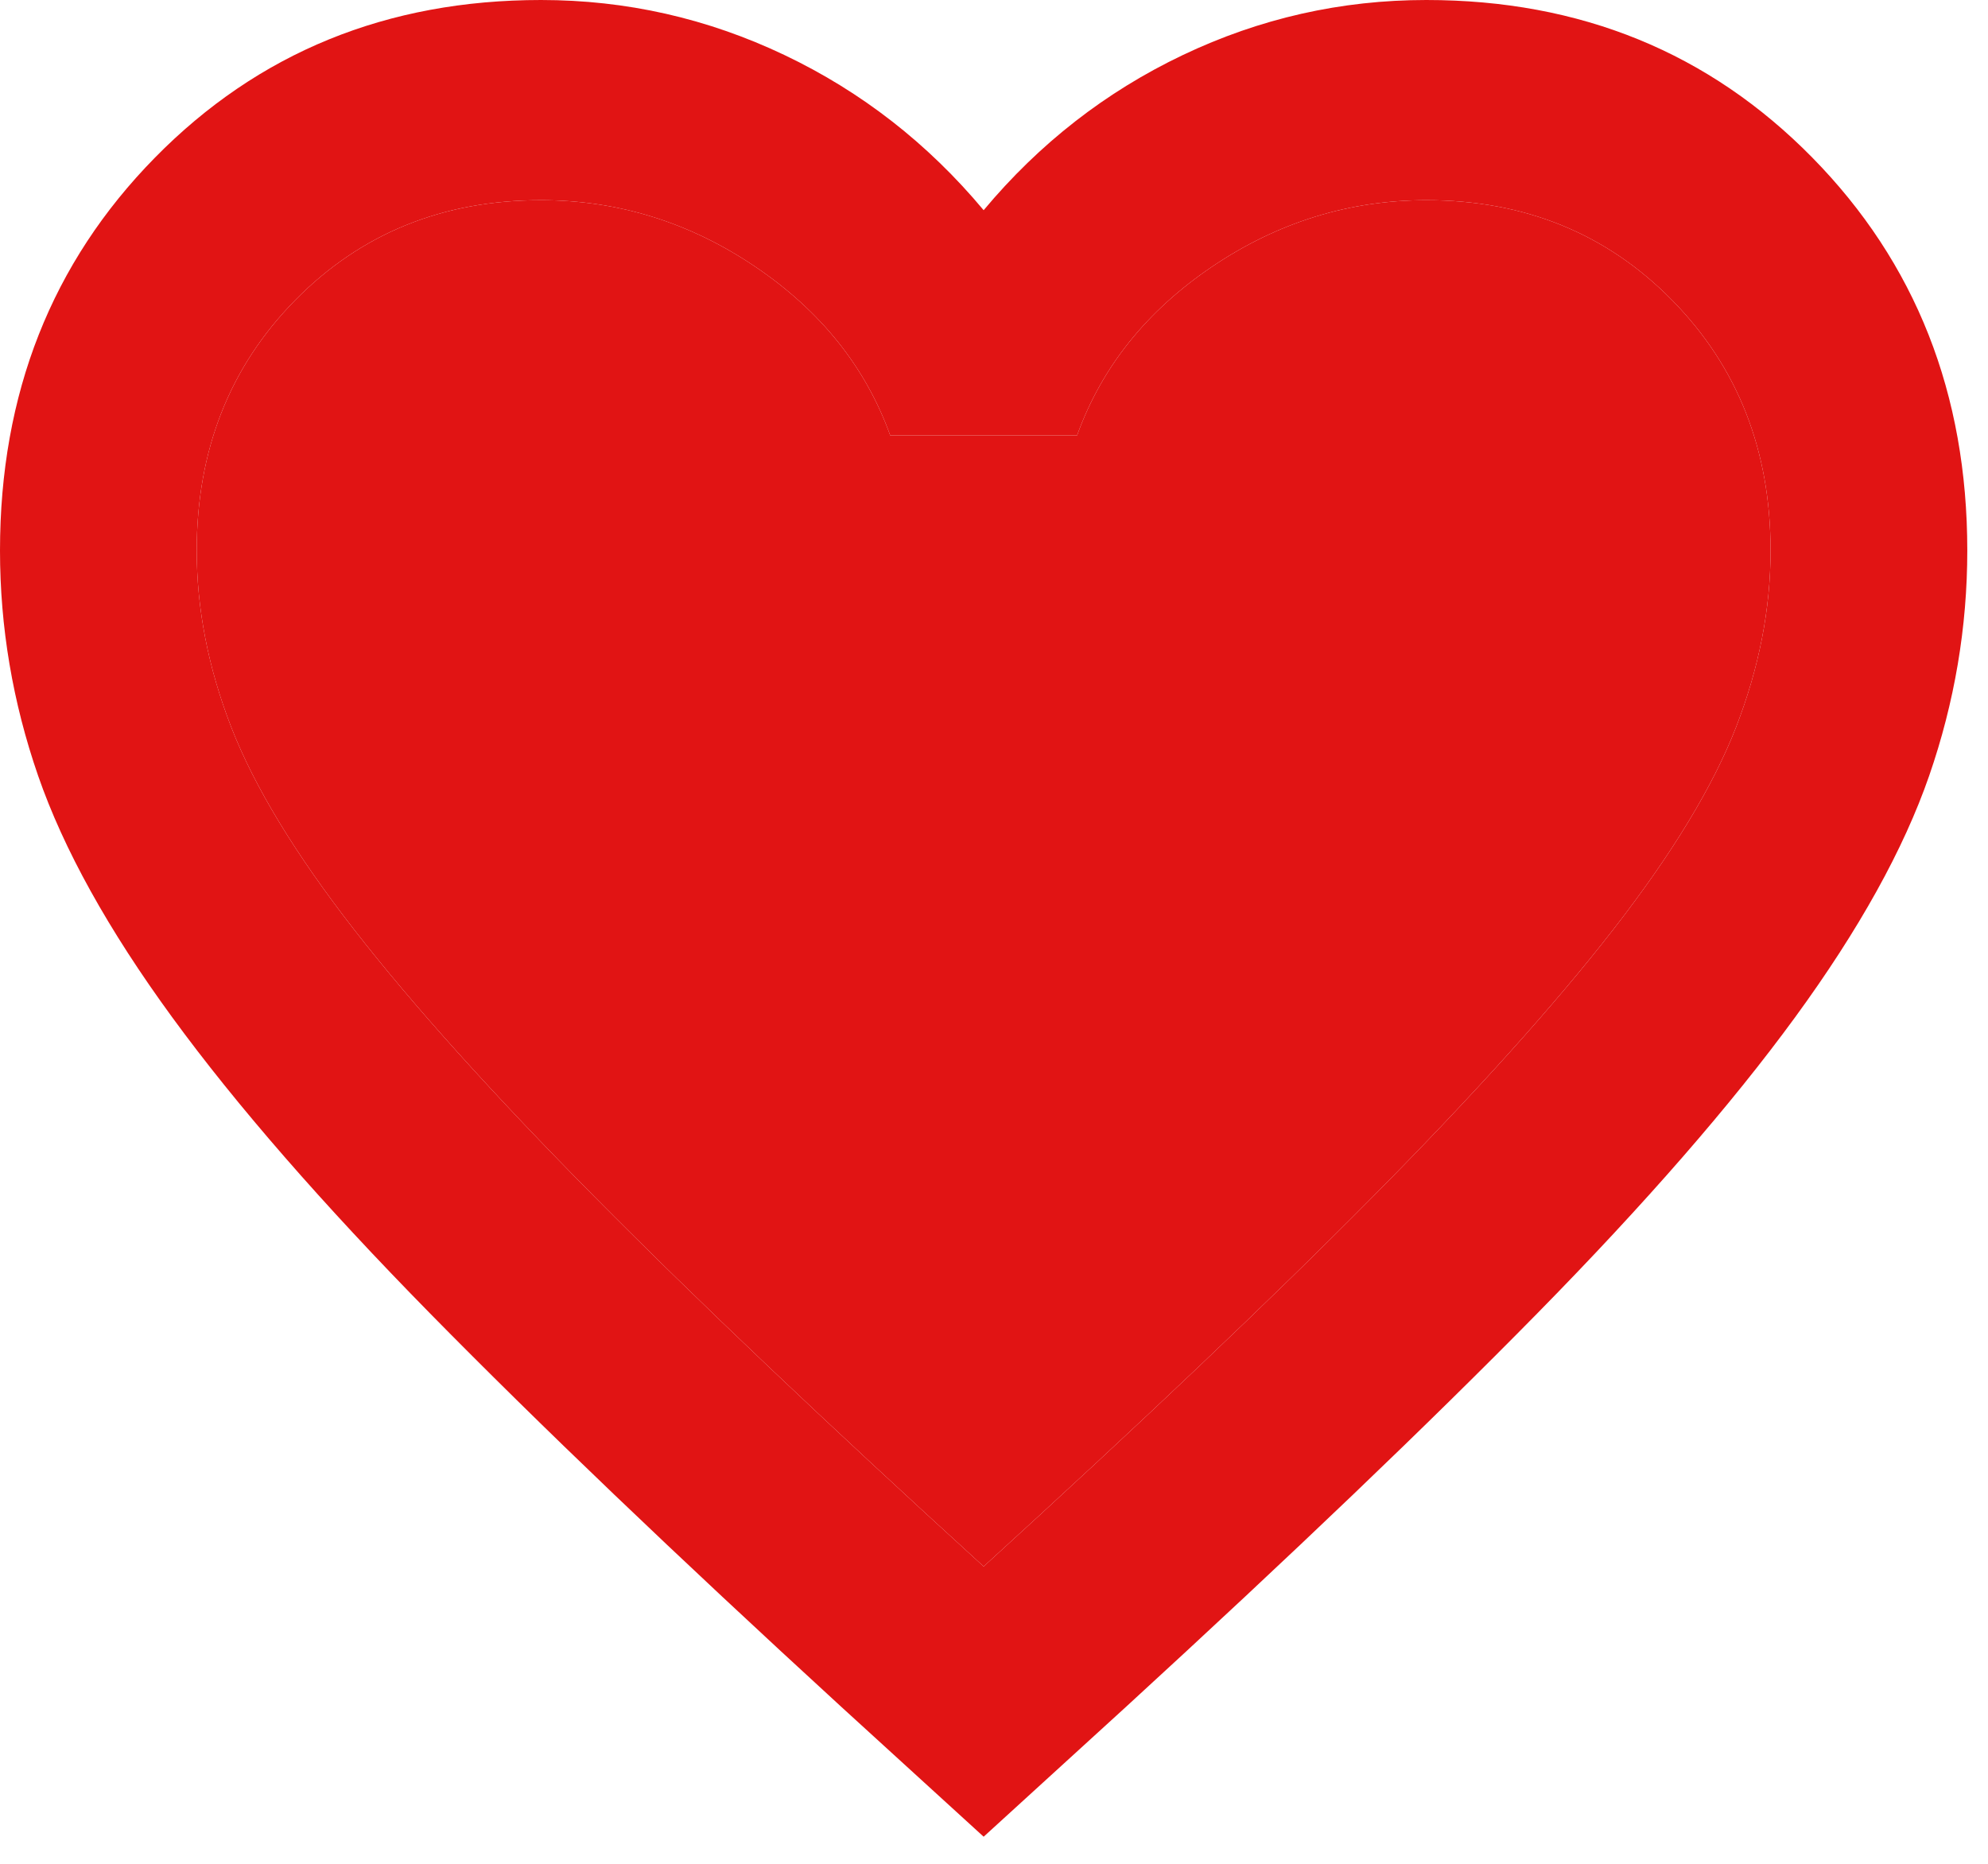 <svg width="48" height="45" viewBox="0 0 48 45" fill="none" xmlns="http://www.w3.org/2000/svg">
<path d="M23.75 44.346L20.306 41.204C16.308 37.539 13.003 34.377 10.391 31.719C7.778 29.06 5.7 26.674 4.156 24.559C2.612 22.445 1.534 20.501 0.92 18.729C0.307 16.957 0 15.144 0 13.292C0 9.506 1.247 6.344 3.741 3.806C6.234 1.269 9.342 0 13.062 0C15.121 0 17.08 0.443 18.941 1.329C20.801 2.215 22.404 3.464 23.75 5.075C25.096 3.464 26.699 2.215 28.559 1.329C30.42 0.443 32.379 0 34.438 0C38.158 0 41.266 1.269 43.759 3.806C46.253 6.344 47.5 9.506 47.5 13.292C47.5 15.144 47.193 16.957 46.58 18.729C45.966 20.501 44.888 22.445 43.344 24.559C41.8 26.674 39.722 29.06 37.109 31.719C34.497 34.377 31.192 37.539 27.194 41.204L23.75 44.346ZM23.75 37.821C27.55 34.357 30.677 31.387 33.131 28.909C35.585 26.432 37.525 24.277 38.95 22.445C40.375 20.612 41.365 18.981 41.919 17.551C42.473 16.121 42.75 14.701 42.75 13.292C42.75 10.875 41.958 8.861 40.375 7.25C38.792 5.639 36.812 4.833 34.438 4.833C32.577 4.833 30.855 5.367 29.272 6.434C27.689 7.502 26.6 8.861 26.006 10.512H21.494C20.9 8.861 19.811 7.502 18.228 6.434C16.645 5.367 14.923 4.833 13.062 4.833C10.688 4.833 8.708 5.639 7.125 7.25C5.542 8.861 4.75 10.875 4.75 13.292C4.75 14.701 5.027 16.121 5.581 17.551C6.135 18.981 7.125 20.612 8.55 22.445C9.975 24.277 11.915 26.432 14.369 28.909C16.823 31.387 19.95 34.357 23.75 37.821Z" fill="#E11414"/>
<path d="M23.75 37.821C27.55 34.357 30.677 31.387 33.131 28.909C35.585 26.432 37.525 24.277 38.95 22.445C40.375 20.612 41.365 18.981 41.919 17.551C42.473 16.121 42.75 14.701 42.75 13.292C42.75 10.875 41.958 8.861 40.375 7.25C38.792 5.639 36.812 4.833 34.438 4.833C32.577 4.833 30.855 5.367 29.272 6.434C27.689 7.502 26.6 8.861 26.006 10.512H21.494C20.9 8.861 19.811 7.502 18.228 6.434C16.645 5.367 14.923 4.833 13.062 4.833C10.688 4.833 8.708 5.639 7.125 7.25C5.542 8.861 4.75 10.875 4.75 13.292C4.75 14.701 5.027 16.121 5.581 17.551C6.135 18.981 7.125 20.612 8.55 22.445C9.975 24.277 11.915 26.432 14.369 28.909C16.823 31.387 19.95 34.357 23.75 37.821Z" fill="#E11414"/>
</svg>
